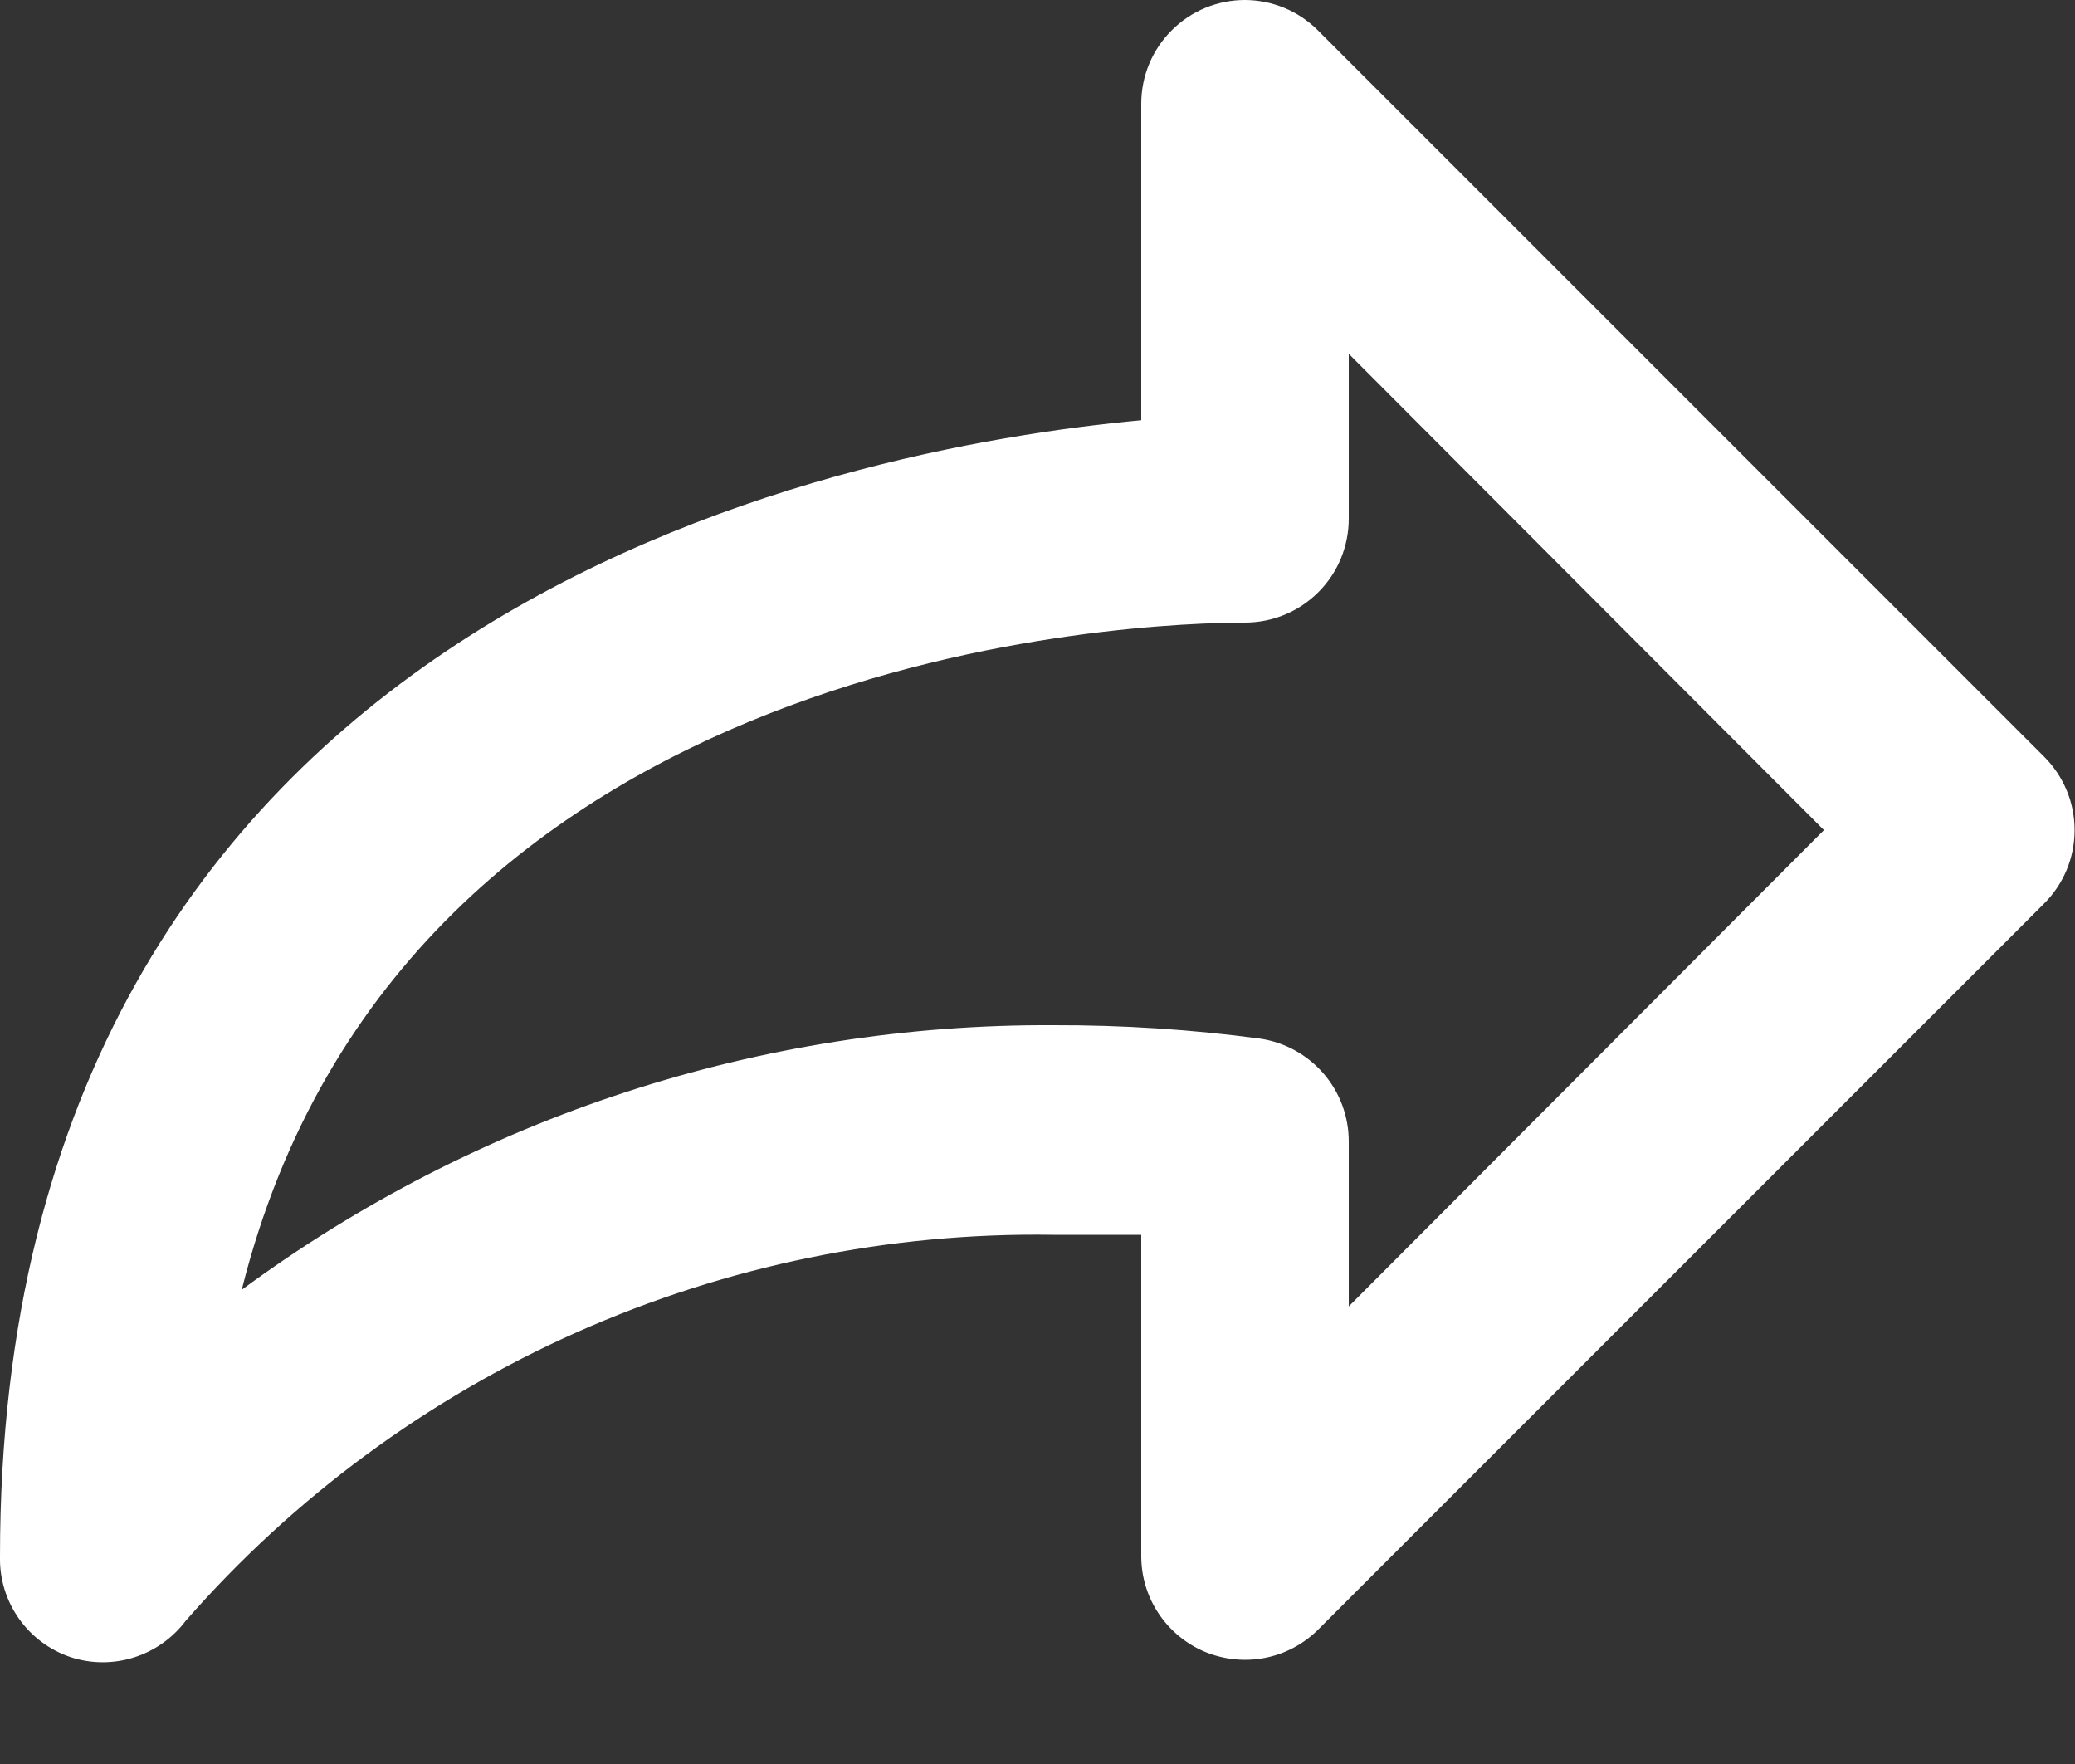 <svg width="20" height="17" viewBox="0 0 20 17" fill="none" xmlns="http://www.w3.org/2000/svg">
<rect x="0" y="0" width="20" height="17" fill="#333333" stroke="none"/>
<path d="M11 4.05V1C11 0.735 11.105 0.48 11.293 0.293C11.48 0.105 11.735 0 12 0C12.262 0.001 12.514 0.105 12.7 0.29L19.7 7.29C19.794 7.383 19.868 7.494 19.919 7.615C19.97 7.737 19.996 7.868 19.996 8C19.996 8.132 19.97 8.263 19.919 8.385C19.868 8.506 19.794 8.617 19.7 8.71L12.7 15.71C12.559 15.848 12.382 15.941 12.189 15.978C11.995 16.015 11.796 15.994 11.614 15.919C11.433 15.843 11.278 15.715 11.169 15.552C11.059 15.389 11.001 15.197 11 15V11.9H10.15C8.57 11.876 7.004 12.197 5.56 12.839C4.117 13.482 2.83 14.431 1.79 15.62C1.664 15.787 1.49 15.91 1.291 15.973C1.092 16.036 0.878 16.035 0.68 15.97C0.478 15.902 0.303 15.771 0.181 15.597C0.058 15.422 -0.005 15.213 -0 15C-0 5.88 8.08 4.32 11 4.05ZM10.15 9.88C10.819 9.878 11.487 9.921 12.15 10.01C12.386 10.046 12.602 10.166 12.758 10.347C12.915 10.529 13 10.761 13 11V12.59L17.58 8L13 3.41V5C13 5.265 12.895 5.52 12.707 5.707C12.519 5.895 12.265 6 12 6C11.09 6 3.89 6.2 2.33 12.43C4.594 10.761 7.337 9.866 10.15 9.88Z" fill="white"/>
</svg>
